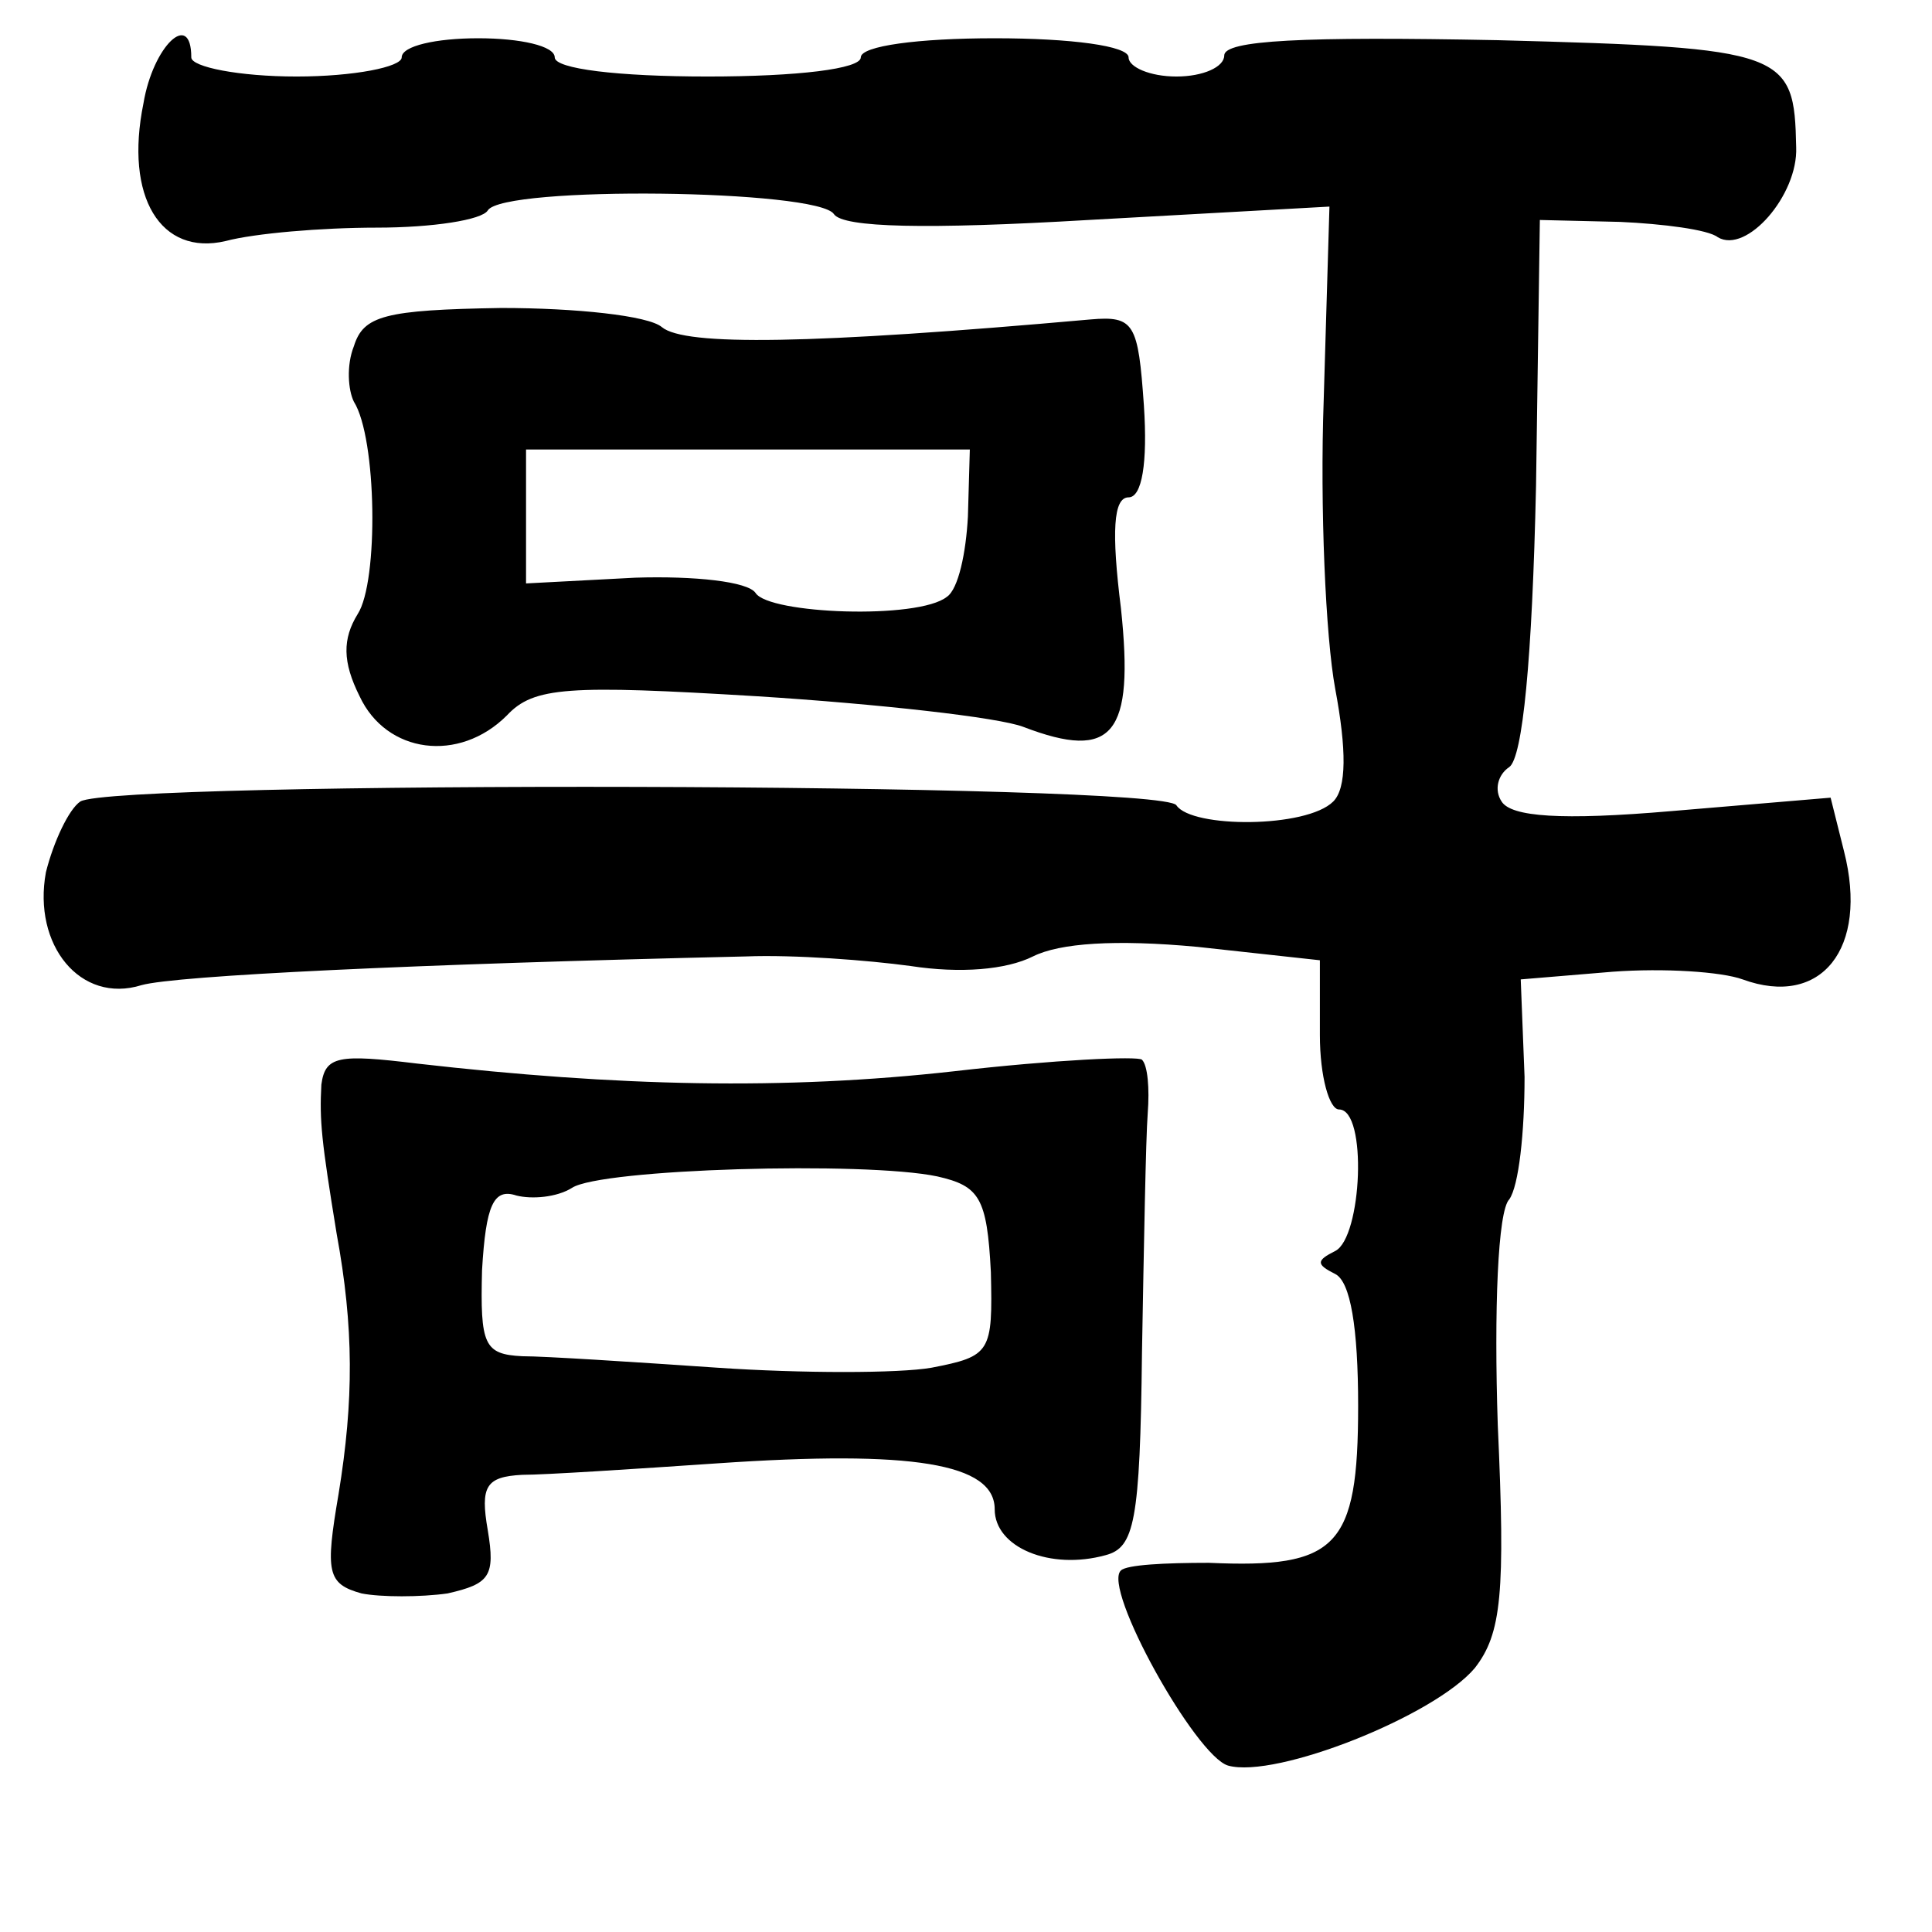 <?xml version="1.0" standalone="no"?>
<!DOCTYPE svg PUBLIC "-//W3C//DTD SVG 20010904//EN"
 "http://www.w3.org/TR/2001/REC-SVG-20010904/DTD/svg10.dtd">
<svg version="1.0" xmlns="http://www.w3.org/2000/svg"
 width="101pt" height="101pt" viewBox="0 0 101 101"
 preserveAspectRatio="xMidYMid meet">
<g transform="translate(0,101) scale(0.1,-0.1)"
fill="#000000" stroke="none">
<path d="M75 956 c-10 -49 9 -80 43 -72 15 4 50 7 79 7 29 0 55 4 58 9 8 13
173 11 181 -2 5 -7 48 -8 133 -3 l126 7 -3 -101 c-2 -56 1 -124 6 -151 6 -32
6 -52 -1 -59 -14 -14 -74 -14 -82 -2 -7 12 -555 13 -573 2 -6 -4 -14 -21 -18
-37 -7 -38 18 -69 50 -59 18 5 142 11 316 15 25 1 64 -2 86 -5 26 -4 50 -2 64
5 14 7 43 9 86 5 l64 -7 0 -39 c0 -22 5 -39 10 -39 15 0 12 -67 -2 -74 -10 -5
-10 -7 0 -12 8 -4 12 -28 12 -69 0 -74 -11 -85 -78 -82 -23 0 -43 -1 -46 -4
-10 -9 39 -97 56 -102 25 -7 108 26 129 51 14 18 16 39 12 127 -2 60 0 112 6
118 5 7 8 35 8 64 l-2 51 48 4 c27 2 57 0 68 -4 41 -15 66 16 53 67 l-7 28
-83 -7 c-58 -5 -84 -3 -89 5 -4 6 -2 14 4 18 7 5 12 56 14 147 l2 139 42 -1
c22 -1 46 -4 51 -8 15 -9 42 22 41 47 -1 50 -5 52 -156 56 -102 2 -143 0 -143
-8 0 -6 -11 -11 -25 -11 -14 0 -25 5 -25 10 0 6 -30 10 -70 10 -40 0 -70 -4
-70 -10 0 -6 -33 -10 -80 -10 -47 0 -80 4 -80 10 0 6 -18 10 -40 10 -22 0 -40
-4 -40 -10 0 -5 -25 -10 -55 -10 -30 0 -55 5 -55 10 0 25 -20 6 -25 -24z"/>
<path d="M185 829 c-4 -10 -3 -23 0 -29 12 -19 13 -94 2 -111 -8 -13 -8 -25 1
-43 14 -30 52 -35 77 -10 14 15 32 16 131 10 63 -4 126 -11 139 -16 47 -18 58
-4 51 62 -5 40 -4 58 4 58 7 0 10 18 8 48 -3 43 -5 47 -28 45 -146 -13 -212
-14 -224 -4 -7 6 -45 10 -84 10 -61 -1 -72 -4 -77 -20z m321 -89 c-1 -19 -5
-38 -11 -42 -15 -12 -93 -9 -100 2 -4 6 -32 9 -63 8 l-57 -3 0 35 0 35 116 0
116 0 -1 -35z"/>
<path d="M168 443 c-1 -19 0 -29 8 -78 9 -49 9 -87 1 -136 -7 -41 -6 -47 12
-52 10 -2 31 -2 45 0 22 5 25 9 21 33 -4 23 -1 28 18 29 12 0 58 3 102 6 102
7 145 0 145 -24 0 -20 29 -32 58 -24 15 4 18 17 19 106 1 56 2 112 3 125 1 13
0 25 -3 28 -2 2 -46 0 -98 -6 -89 -10 -176 -8 -281 4 -41 5 -48 4 -50 -11z
m322 -48 c22 -5 26 -11 28 -50 1 -42 0 -44 -31 -50 -17 -3 -68 -3 -112 0 -44
3 -90 6 -102 6 -20 1 -22 6 -21 45 2 34 6 43 18 39 8 -2 21 -1 29 4 15 10 153
14 191 6z"/>
</g>
</svg>
